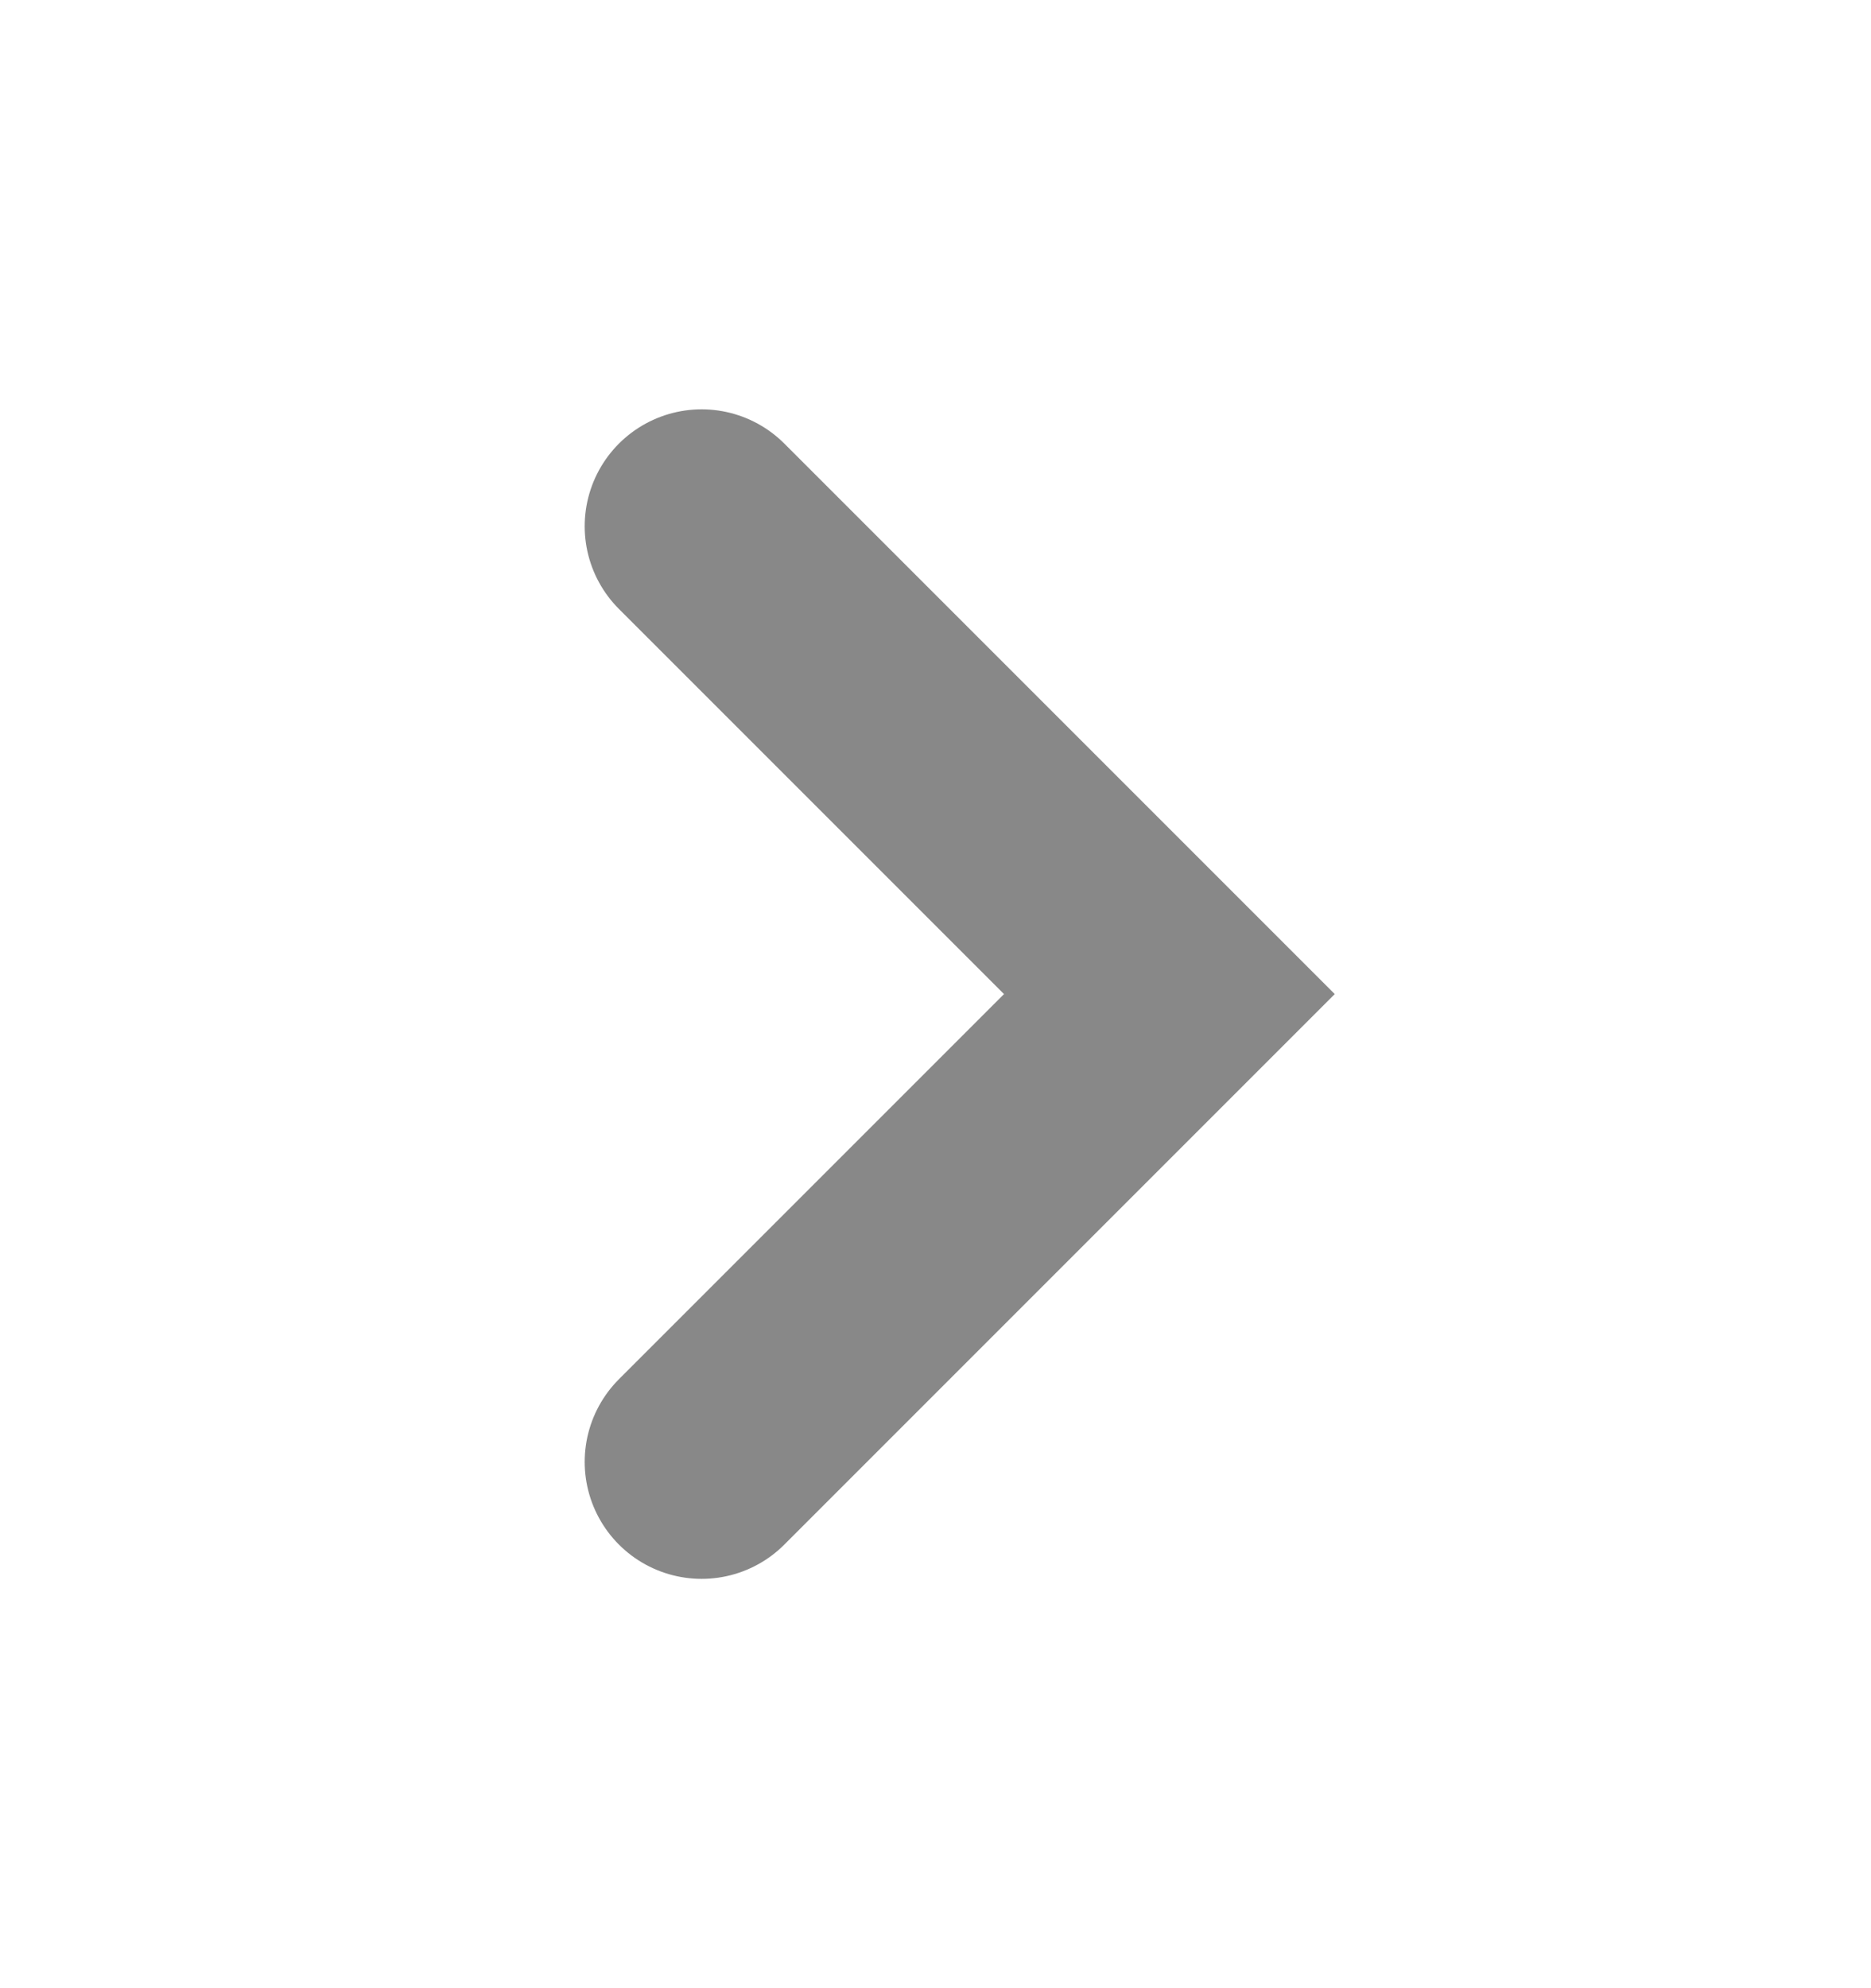 <svg width="16" height="17" viewBox="0 0 16 17" fill="none" xmlns="http://www.w3.org/2000/svg">
<mask id="mask0_2336_10385" style="mask-type:alpha" maskUnits="userSpaceOnUse" x="0" y="0" width="16" height="17">
<rect width="16" height="16" transform="matrix(1 0 0 -1 0 16.5)" fill="#D9D9D9"/>
</mask>
<g mask="url(#mask0_2336_10385)">
<path d="M6 4.5L10 8.5L6 12.5" stroke="#888888" stroke-width="2" stroke-linecap="round"/>
</g>
</svg>
